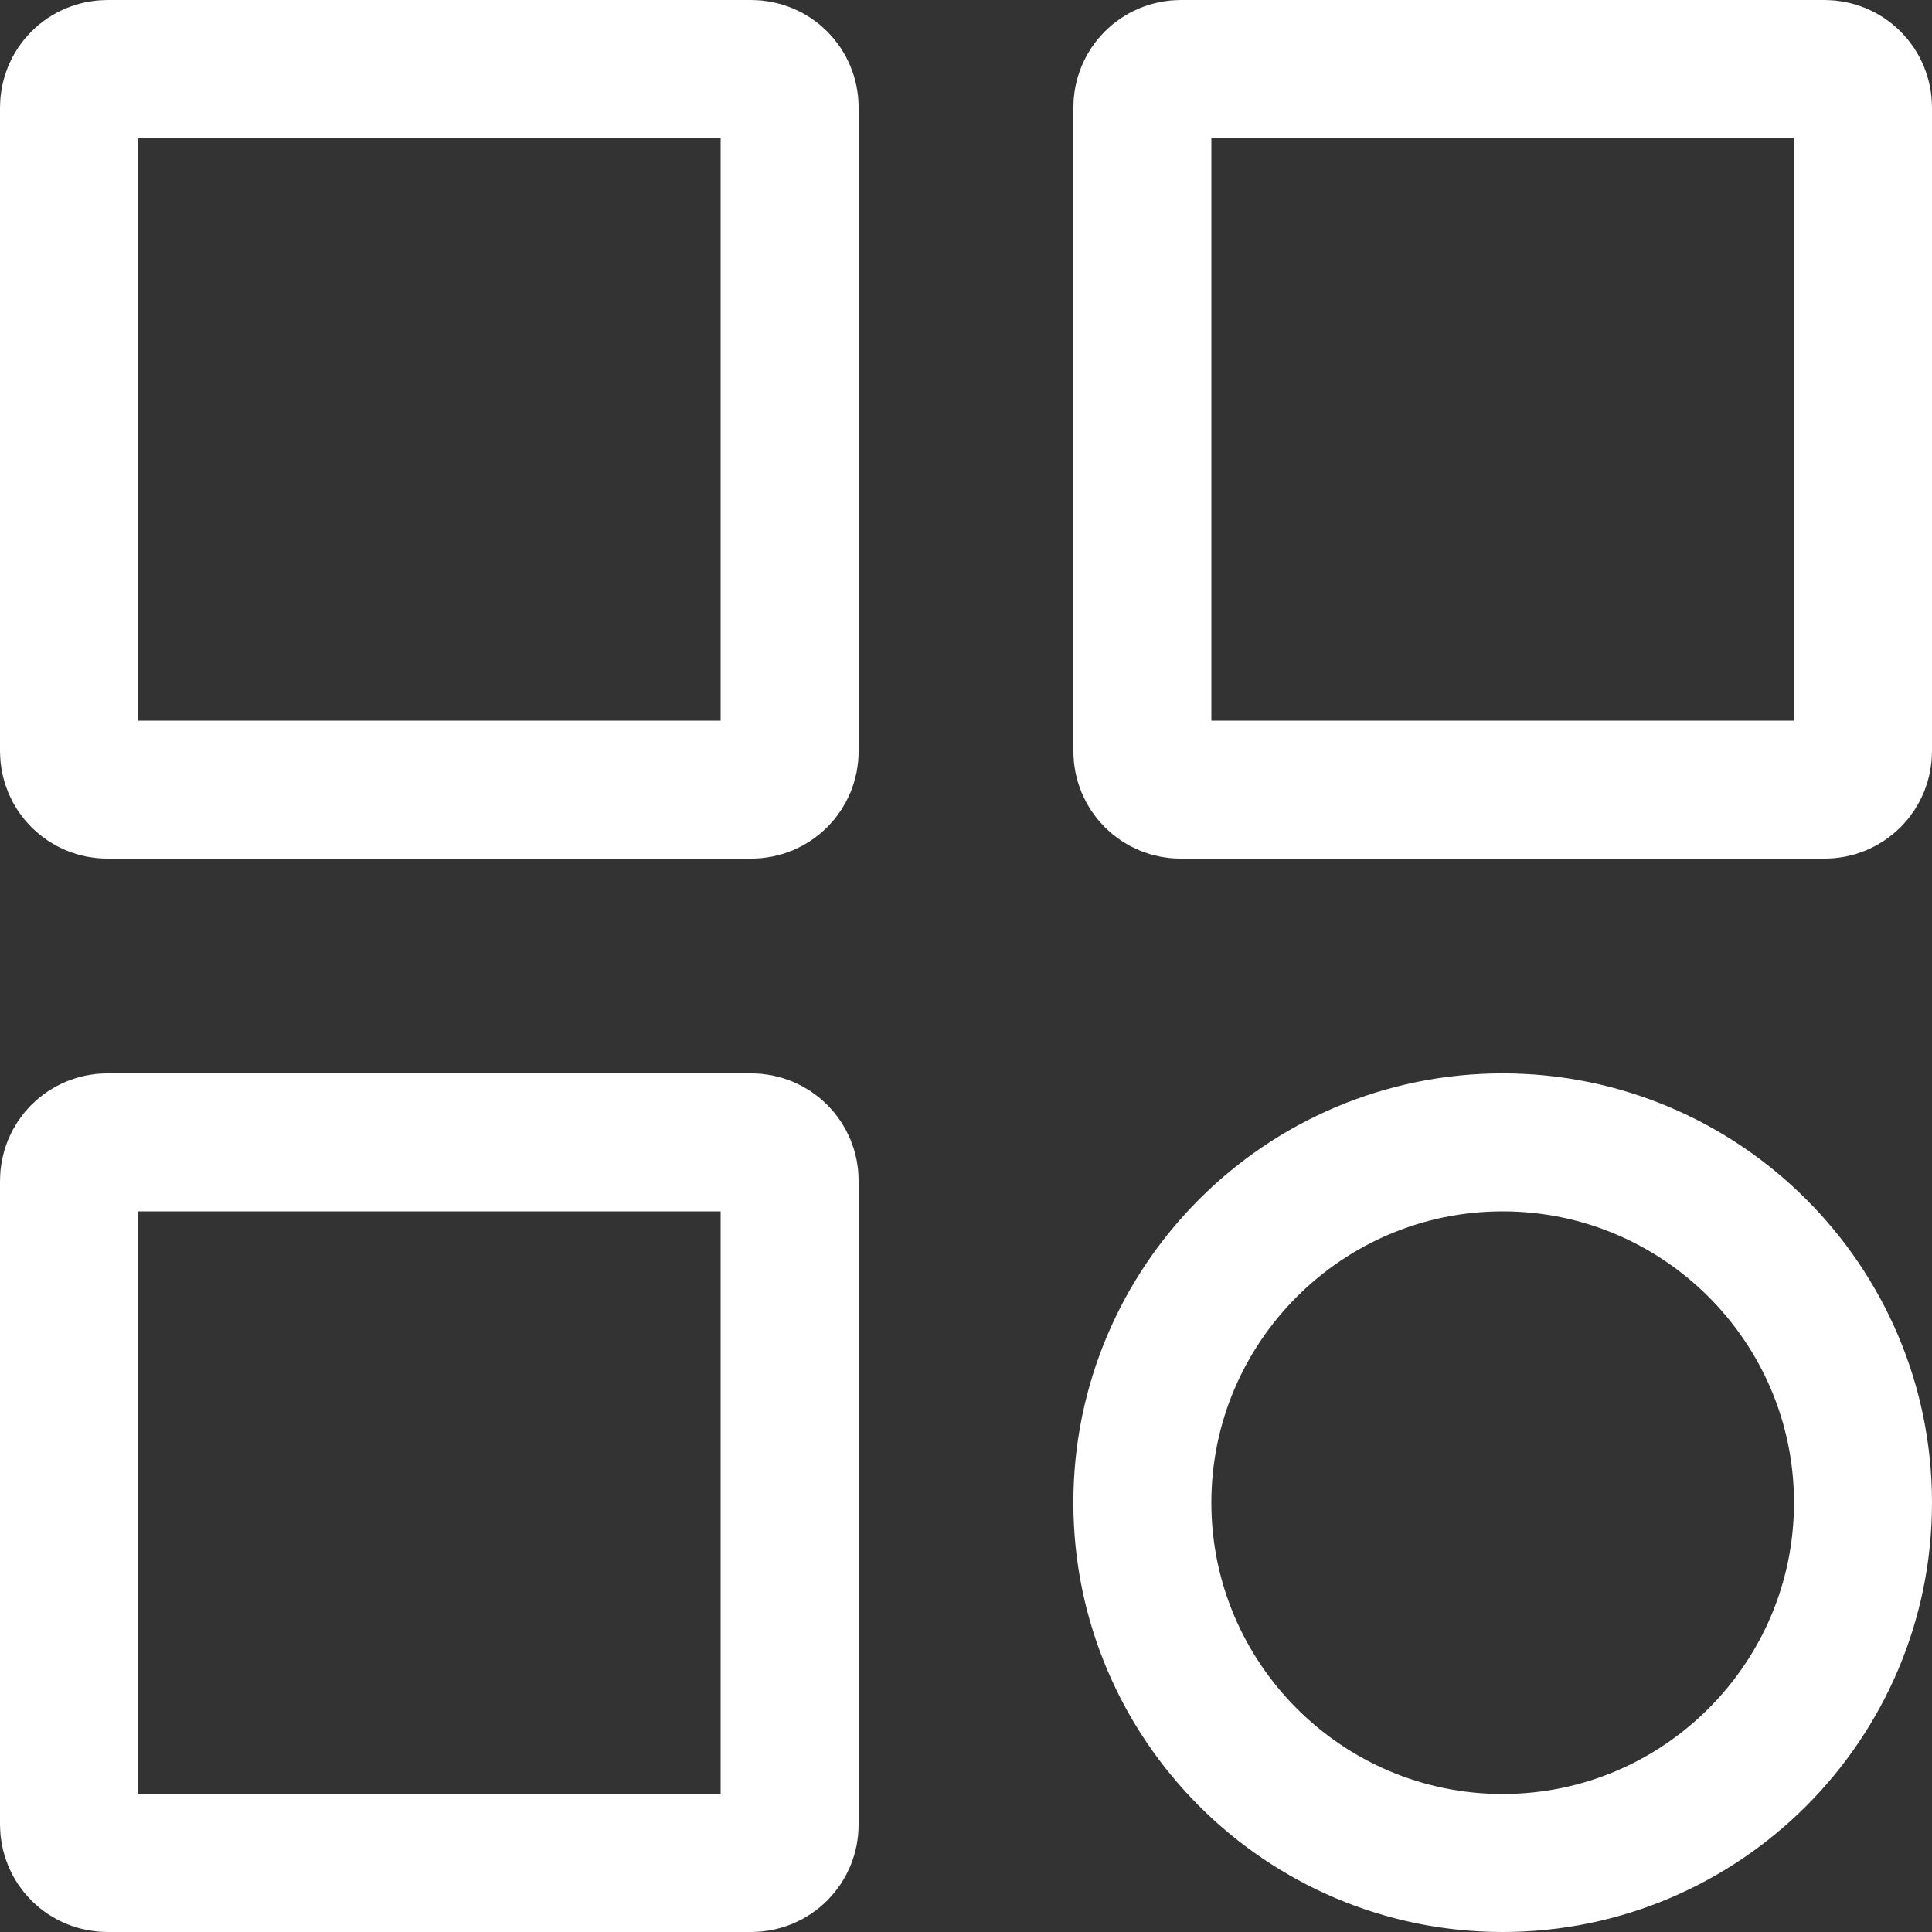 <svg width="21" height="21" viewBox="0 0 21 21" fill="none" xmlns="http://www.w3.org/2000/svg">
<rect x="0" y="0" width="21" height="21" fill="#333333" stroke="none"/>
<path d="M8.167 8.583H1.167C1.056 8.583 0.95 8.539 0.872 8.461C0.794 8.383 0.75 8.277 0.75 8.167V1.167C0.75 1.056 0.794 0.95 0.872 0.872C0.95 0.794 1.056 0.75 1.167 0.75H8.167C8.277 0.75 8.383 0.794 8.461 0.872C8.539 0.95 8.583 1.056 8.583 1.167V8.167C8.583 8.277 8.539 8.383 8.461 8.461C8.383 8.539 8.277 8.583 8.167 8.583ZM19.833 8.583H12.833C12.723 8.583 12.617 8.539 12.539 8.461C12.461 8.383 12.417 8.277 12.417 8.167V1.167C12.417 1.056 12.461 0.95 12.539 0.872C12.617 0.794 12.723 0.75 12.833 0.75H19.833C19.944 0.75 20.05 0.794 20.128 0.872C20.206 0.95 20.25 1.056 20.25 1.167V8.167C20.25 8.277 20.206 8.383 20.128 8.461C20.05 8.539 19.944 8.583 19.833 8.583ZM8.167 20.25H1.167C1.056 20.25 0.95 20.206 0.872 20.128C0.794 20.05 0.75 19.944 0.75 19.833V12.833C0.75 12.723 0.794 12.617 0.872 12.539C0.95 12.461 1.056 12.417 1.167 12.417H8.167C8.277 12.417 8.383 12.461 8.461 12.539C8.539 12.617 8.583 12.723 8.583 12.833V19.833C8.583 19.944 8.539 20.05 8.461 20.128C8.383 20.206 8.277 20.25 8.167 20.25ZM20.25 16.333C20.25 18.493 18.493 20.25 16.333 20.25C14.174 20.25 12.417 18.493 12.417 16.333C12.417 14.174 14.174 12.417 16.333 12.417C18.493 12.417 20.25 14.174 20.25 16.333Z" stroke="white" stroke-width="1.5"/>
</svg>
